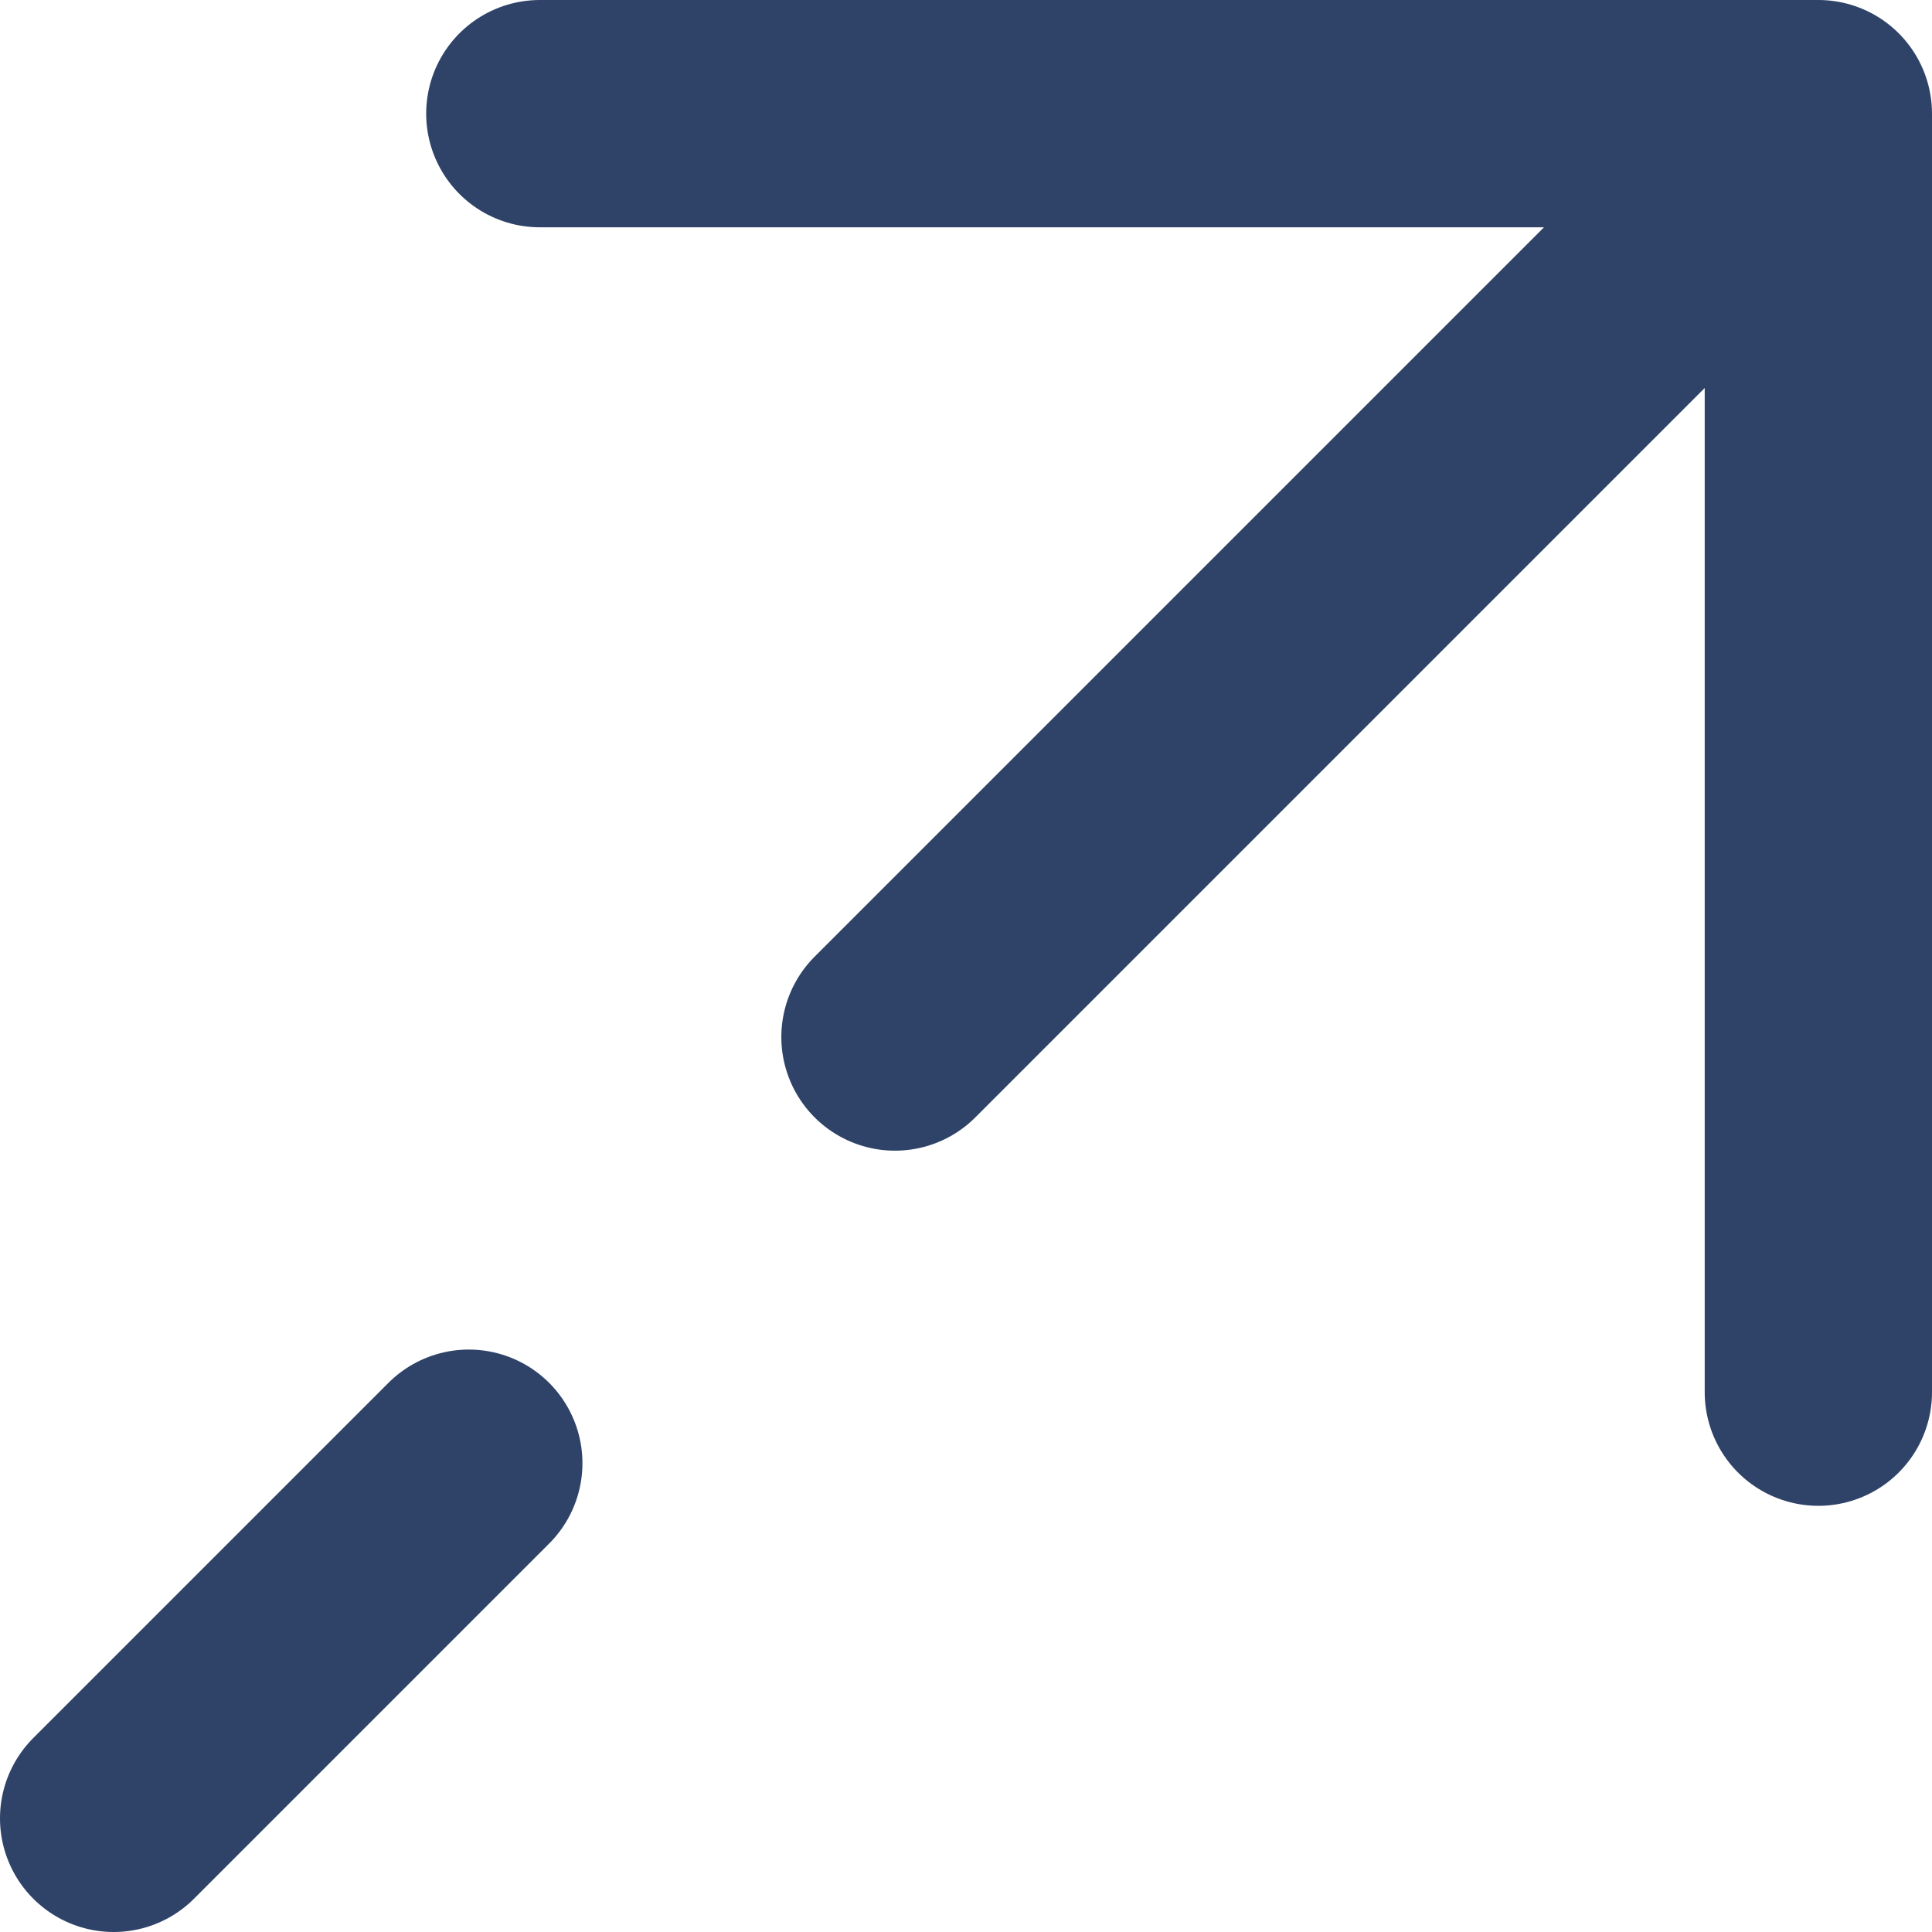 <svg width="17" height="17" viewBox="0 0 17 17" fill="none" xmlns="http://www.w3.org/2000/svg">
<path d="M1 16L4.125 12.875M16 1H4.75M16 1V12.25M16 1L7.875 9.125" stroke="#2F4368" stroke-width="2" stroke-linecap="round" stroke-linejoin="round"/>
</svg>

